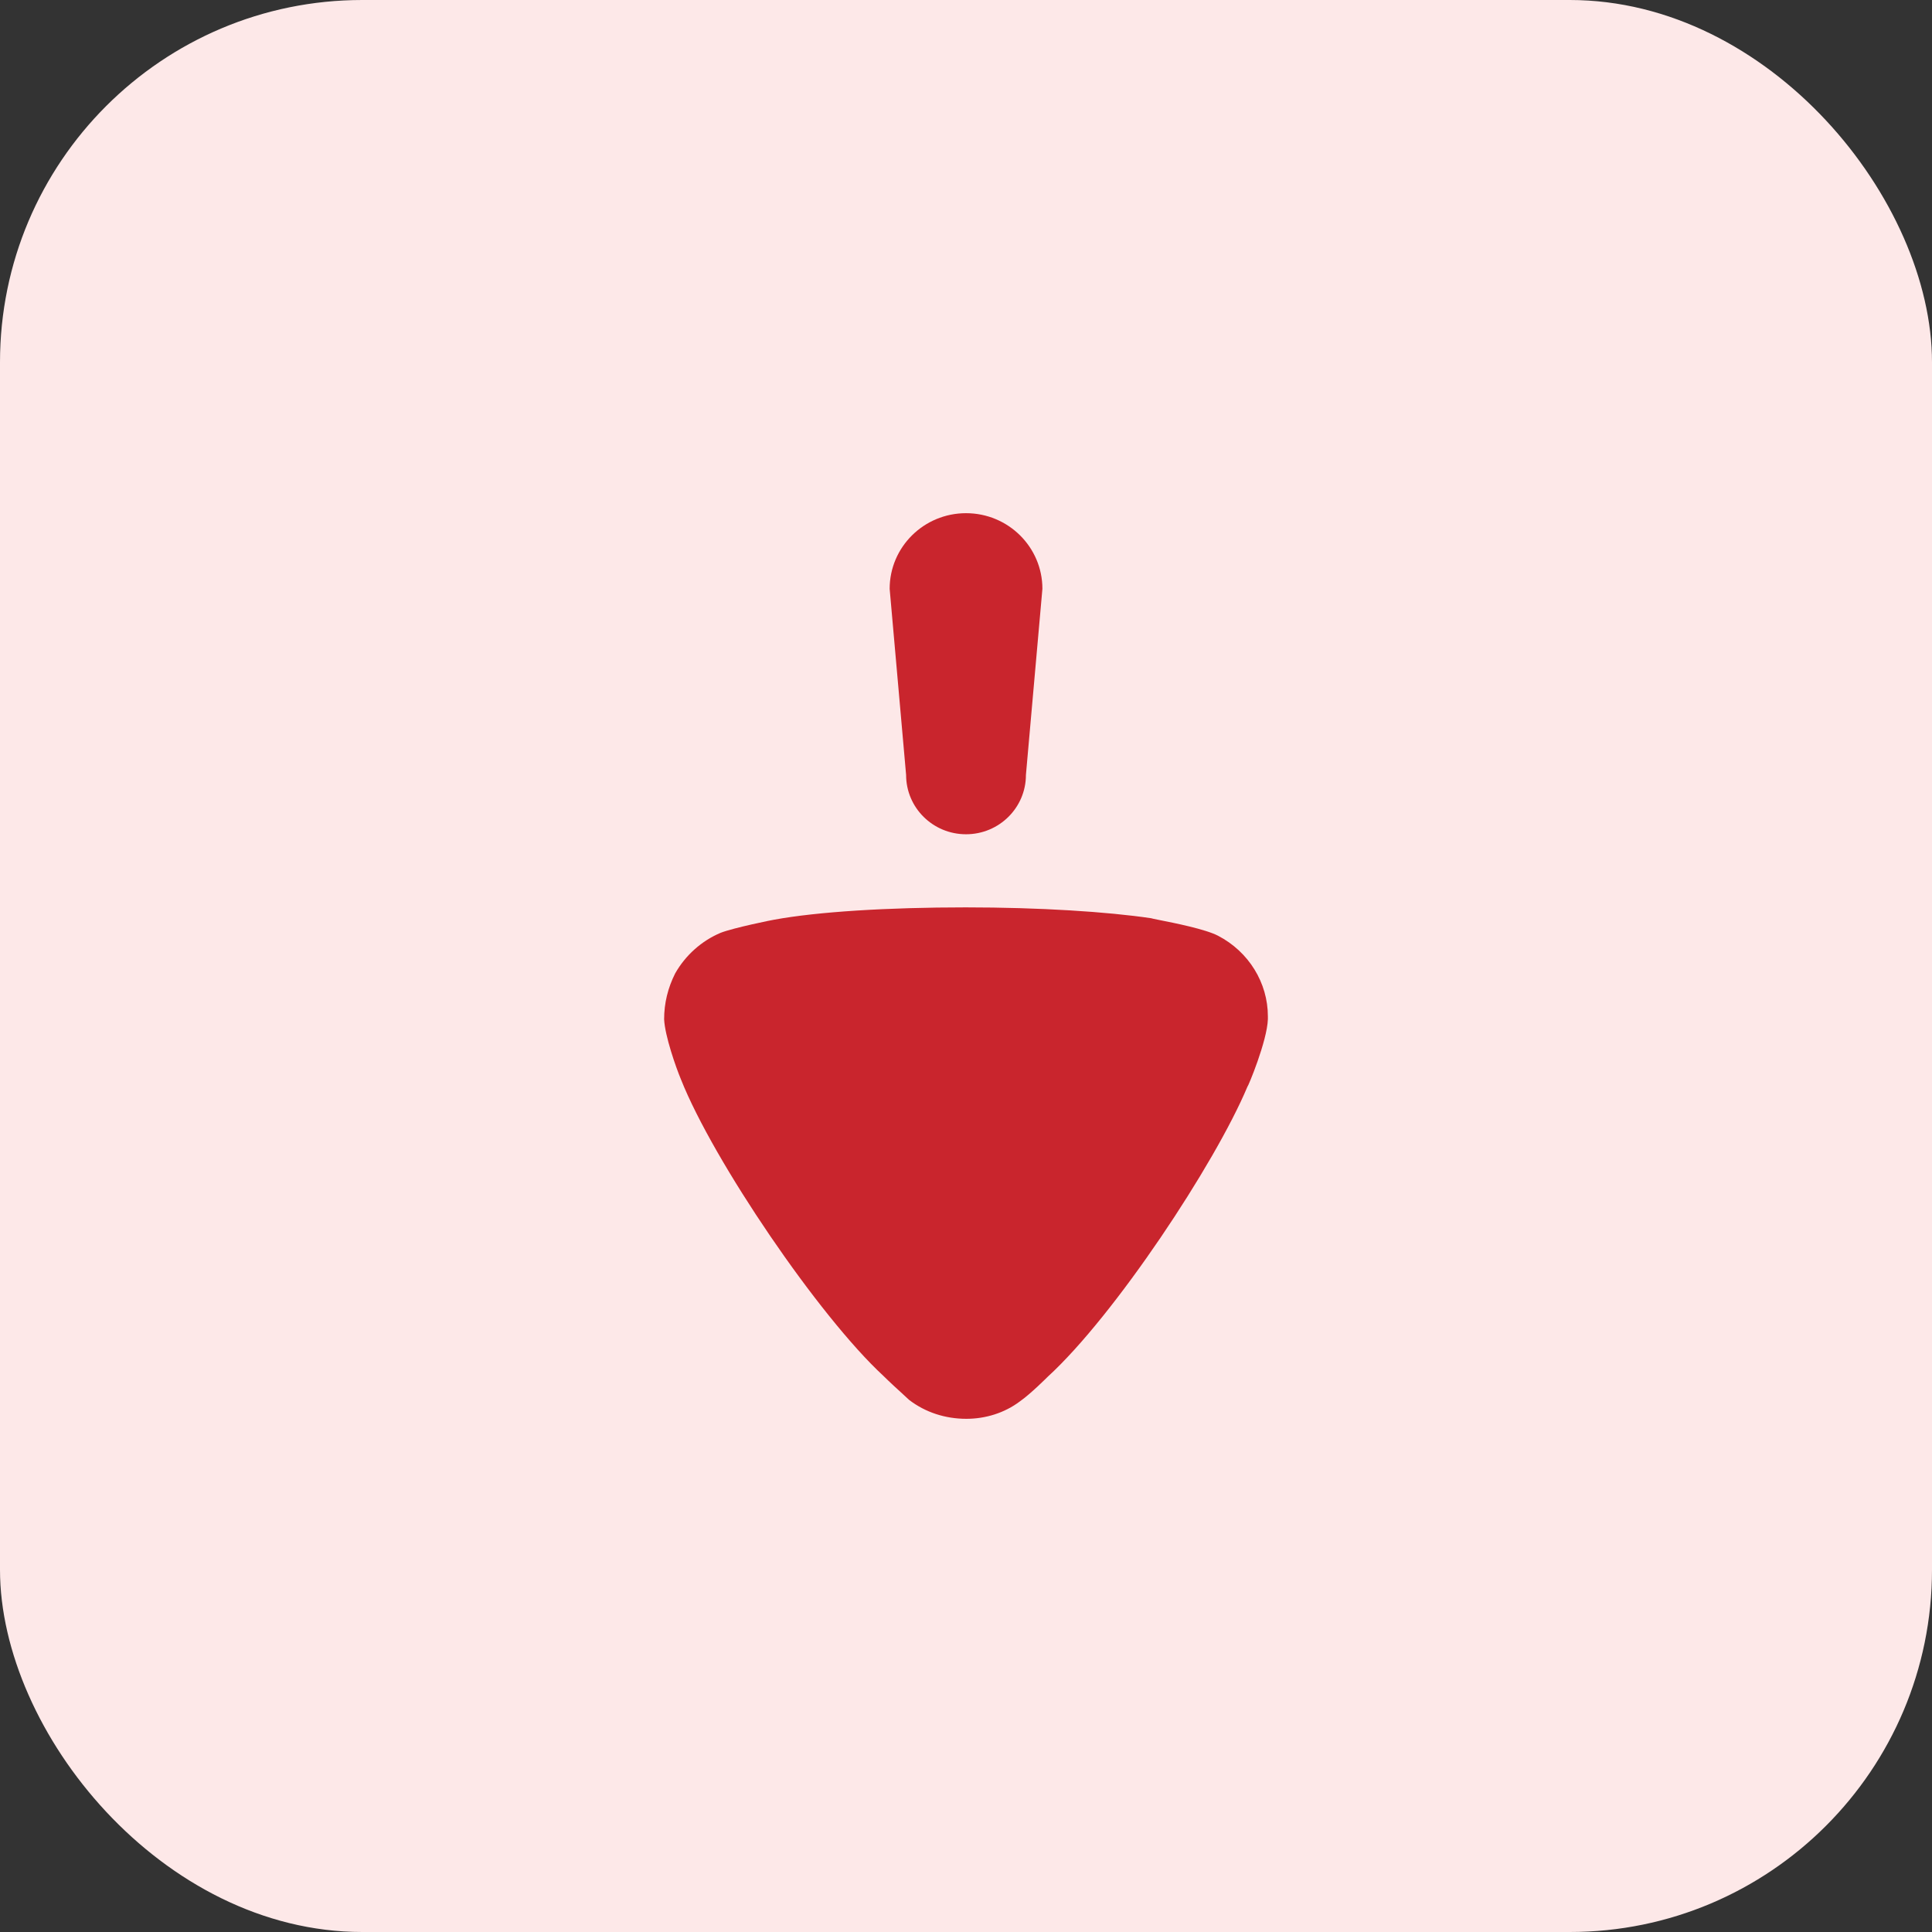 <svg width="64" height="64" viewBox="0 0 64 64" fill="none" xmlns="http://www.w3.org/2000/svg">
<rect x="0" y="0" width="64" height="64" fill="#333333" stroke="none"/>
<rect width="64" height="64" rx="12" fill="#FDE8E8"/>
<path fill-rule="evenodd" clip-rule="evenodd" d="M29.471 19.505L30.016 25.671C30.016 26.756 30.903 27.636 32.001 27.636C33.097 27.636 33.985 26.756 33.985 25.671L34.531 19.505C34.531 18.122 33.398 17 32.001 17C30.604 17 29.471 18.122 29.471 19.505ZM29.917 46.19C30.011 46.276 30.082 46.341 30.116 46.374C30.652 46.784 31.308 47 32.013 47C32.644 47 33.276 46.807 33.786 46.422C34.141 46.175 34.71 45.604 34.71 45.604C36.922 43.582 40.25 38.553 41.321 36.002C41.343 36.002 41.976 34.486 42 33.764V33.667C42 32.56 41.368 31.526 40.348 30.997C39.926 30.778 38.892 30.573 38.401 30.476C38.243 30.444 38.142 30.424 38.136 30.418C36.678 30.202 34.442 30.058 31.989 30.058C29.411 30.058 27.08 30.202 25.646 30.466C25.622 30.466 24.309 30.731 23.873 30.9C23.241 31.166 22.705 31.646 22.365 32.247C22.123 32.729 22 33.235 22 33.764C22.026 34.318 22.389 35.353 22.56 35.762C23.63 38.456 27.128 43.607 29.266 45.58C29.489 45.8 29.741 46.03 29.917 46.19Z" fill="#C9252D"/>
</svg>
